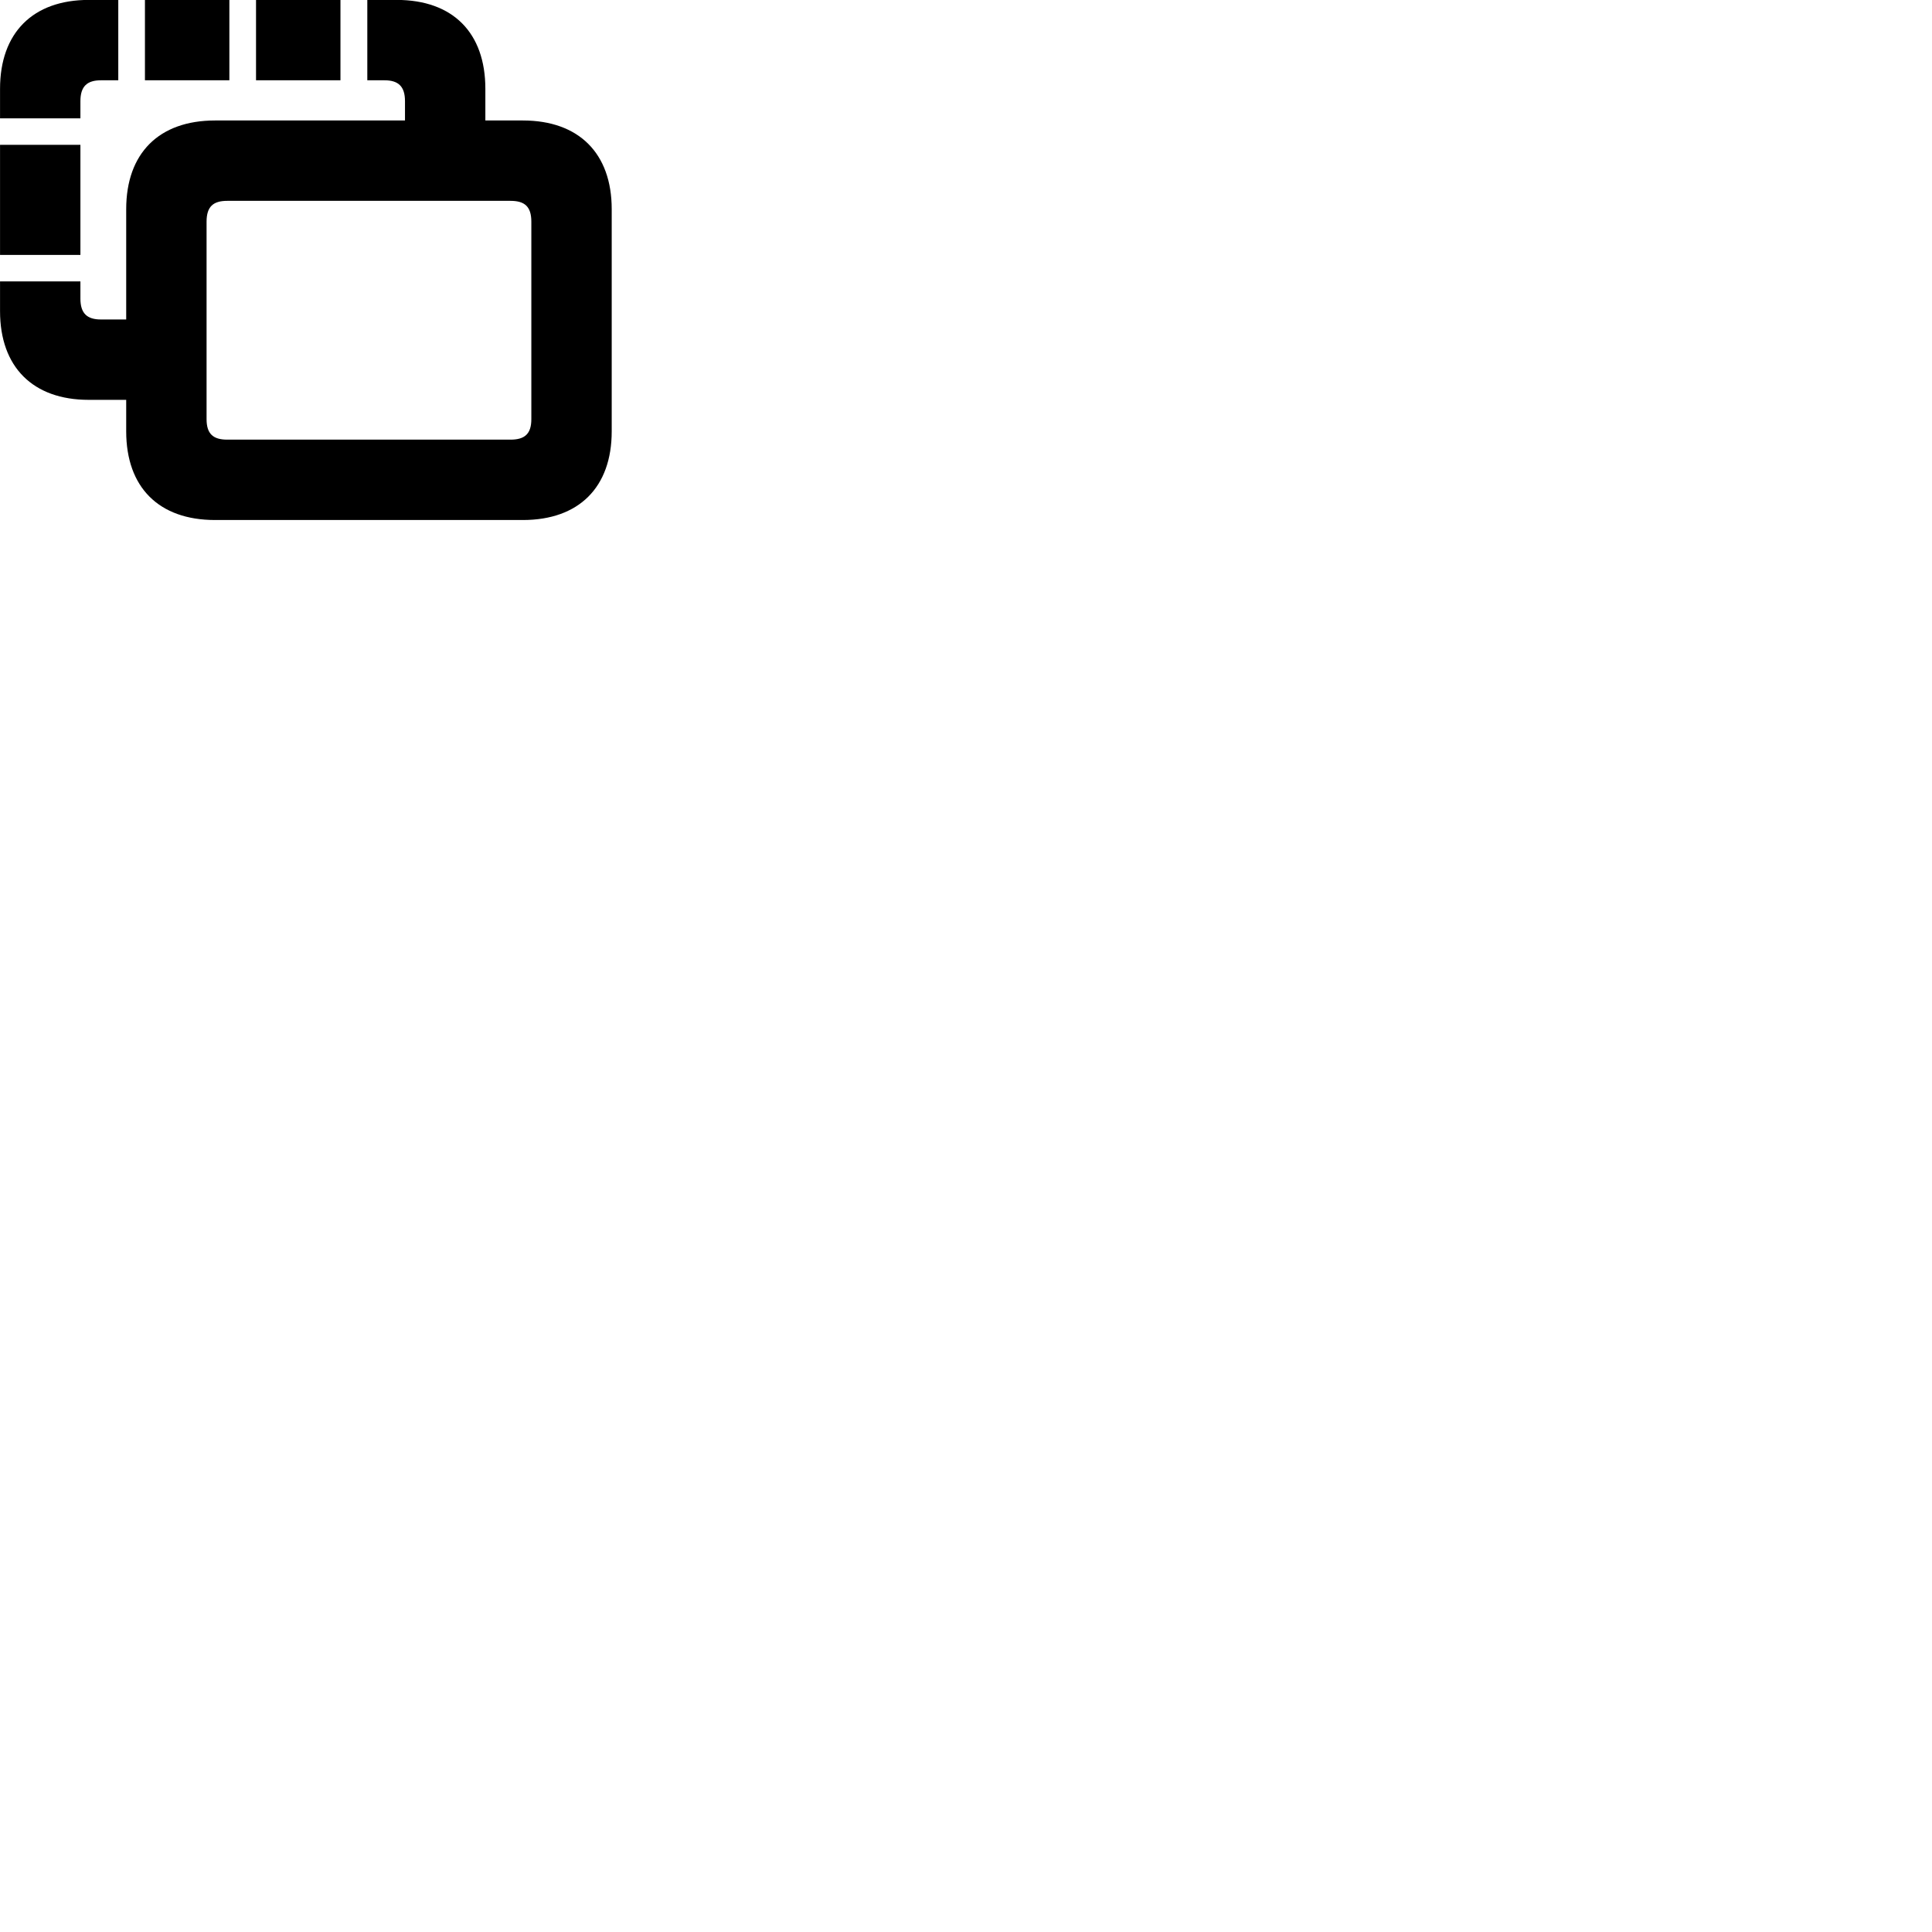 
        <svg xmlns="http://www.w3.org/2000/svg" viewBox="0 0 100 100">
            <path d="M0.002 6.126H4.162V5.236C4.162 4.466 4.512 4.156 5.222 4.156H6.122V-0.004H4.592C1.702 -0.004 0.002 1.696 0.002 4.596ZM11.132 26.916H27.062C29.962 26.916 31.662 25.226 31.662 22.326V10.826C31.662 7.936 29.962 6.236 27.062 6.236H25.122V4.596C25.122 1.696 23.442 -0.004 20.532 -0.004H19.012V4.156H19.902C20.612 4.156 20.962 4.466 20.962 5.236V6.236H11.132C8.222 6.236 6.532 7.936 6.532 10.826V16.536H5.222C4.512 16.536 4.162 16.226 4.162 15.456V14.566H0.002V16.106C0.002 18.996 1.702 20.696 4.592 20.696H6.532V22.326C6.532 25.226 8.222 26.916 11.132 26.916ZM13.252 4.156H17.622V-0.004H13.252ZM7.502 4.156H11.872V-0.004H7.502ZM0.002 13.196H4.162V7.496H0.002ZM11.762 22.756C11.042 22.756 10.692 22.466 10.692 21.696V11.476C10.692 10.686 11.042 10.396 11.762 10.396H26.422C27.152 10.396 27.502 10.686 27.502 11.476V21.696C27.502 22.466 27.152 22.756 26.422 22.756Z" />
        </svg>
    